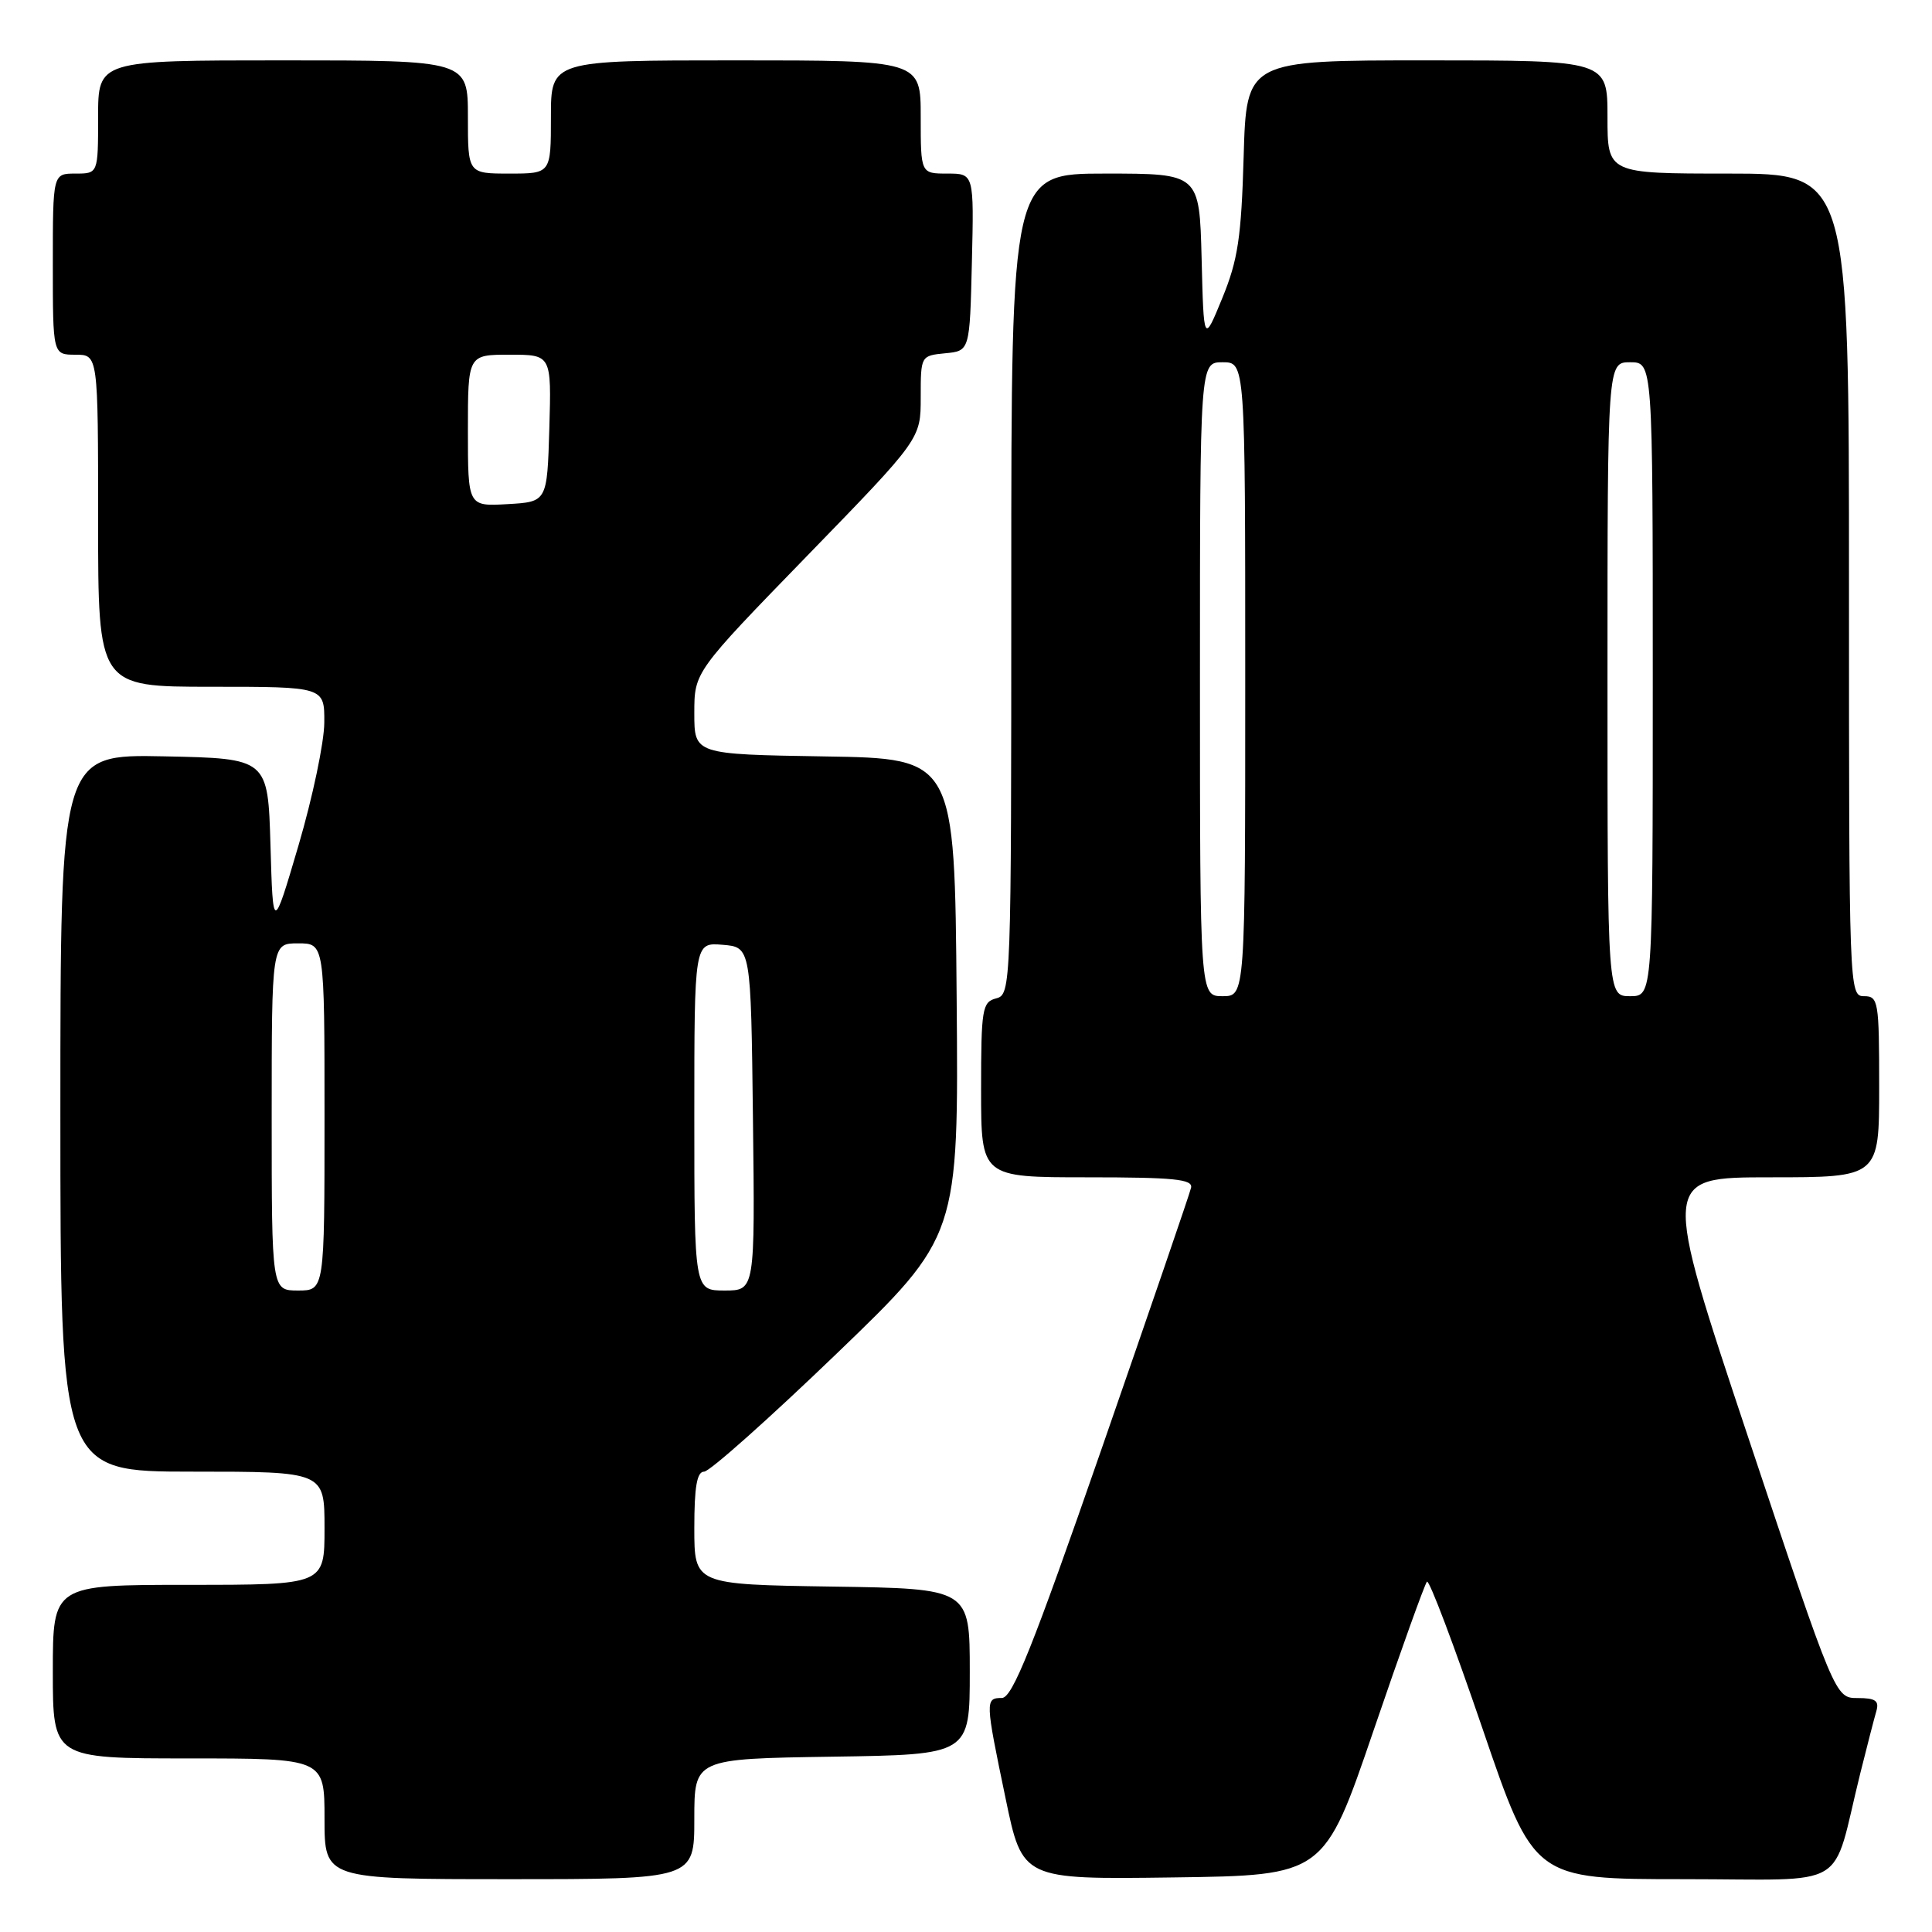 <?xml version="1.0" encoding="UTF-8" standalone="no"?>
<!DOCTYPE svg PUBLIC "-//W3C//DTD SVG 1.1//EN" "http://www.w3.org/Graphics/SVG/1.1/DTD/svg11.dtd" >
<svg xmlns="http://www.w3.org/2000/svg" xmlns:xlink="http://www.w3.org/1999/xlink" version="1.1" viewBox="0 0 256 256">
 <g >
 <path fill="currentColor"
d=" M 92.00 241.02 C 92.00 233.05 92.00 233.05 110.25 232.77 C 128.50 232.50 128.50 232.50 128.50 221.50 C 128.50 210.50 128.50 210.50 110.25 210.23 C 92.00 209.95 92.00 209.95 92.00 202.48 C 92.00 197.00 92.35 195.00 93.30 195.00 C 94.02 195.00 101.90 187.98 110.82 179.40 C 127.03 163.80 127.03 163.80 126.76 132.15 C 126.50 100.50 126.50 100.50 109.25 100.23 C 92.00 99.95 92.00 99.95 92.00 94.50 C 92.00 89.04 92.00 89.04 107.00 73.60 C 122.00 58.16 122.00 58.16 122.00 52.64 C 122.00 47.15 122.01 47.13 125.25 46.81 C 128.50 46.50 128.50 46.50 128.78 34.75 C 129.06 23.00 129.06 23.00 125.53 23.00 C 122.00 23.00 122.00 23.00 122.00 15.50 C 122.00 8.00 122.00 8.00 97.50 8.00 C 73.00 8.00 73.00 8.00 73.00 15.50 C 73.00 23.00 73.00 23.00 67.50 23.00 C 62.00 23.00 62.00 23.00 62.00 15.50 C 62.00 8.00 62.00 8.00 37.50 8.00 C 13.00 8.00 13.00 8.00 13.00 15.50 C 13.00 23.00 13.00 23.00 10.00 23.00 C 7.00 23.00 7.00 23.00 7.00 35.00 C 7.00 47.00 7.00 47.00 10.00 47.00 C 13.00 47.00 13.00 47.00 13.00 69.00 C 13.00 91.00 13.00 91.00 28.00 91.00 C 43.00 91.00 43.00 91.00 42.97 95.75 C 42.96 98.36 41.42 105.67 39.56 112.00 C 36.17 123.50 36.17 123.50 35.84 112.00 C 35.50 100.50 35.50 100.50 21.75 100.22 C 8.00 99.94 8.00 99.94 8.00 147.47 C 8.00 195.00 8.00 195.00 25.50 195.00 C 43.00 195.00 43.00 195.00 43.00 202.50 C 43.00 210.00 43.00 210.00 25.00 210.00 C 7.00 210.00 7.00 210.00 7.00 221.50 C 7.00 233.00 7.00 233.00 25.00 233.00 C 43.00 233.00 43.00 233.00 43.00 241.00 C 43.00 249.00 43.00 249.00 67.50 249.00 C 92.00 249.00 92.00 249.00 92.00 241.02 Z  M 182.00 229.31 C 185.60 218.76 188.79 209.88 189.08 209.58 C 189.38 209.29 192.68 218.04 196.43 229.02 C 203.25 249.00 203.25 249.00 223.09 249.00 C 245.51 249.00 242.58 250.75 246.49 235.00 C 247.38 231.43 248.34 227.71 248.62 226.75 C 249.03 225.36 248.52 225.00 246.15 225.00 C 243.17 225.00 243.17 225.00 231.66 190.50 C 220.16 156.00 220.16 156.00 234.58 156.00 C 249.00 156.00 249.00 156.00 249.00 144.00 C 249.00 132.67 248.89 132.00 247.00 132.00 C 245.02 132.00 245.00 131.33 245.00 77.50 C 245.00 23.00 245.00 23.00 229.00 23.00 C 213.00 23.00 213.00 23.00 213.00 15.50 C 213.00 8.00 213.00 8.00 189.08 8.00 C 165.16 8.00 165.16 8.00 164.79 20.75 C 164.48 31.46 164.03 34.46 161.96 39.50 C 159.50 45.50 159.50 45.50 159.22 34.25 C 158.93 23.00 158.93 23.00 146.47 23.00 C 134.00 23.00 134.00 23.00 134.00 77.38 C 134.00 130.93 133.97 131.77 132.00 132.29 C 130.15 132.77 130.00 133.65 130.00 144.41 C 130.00 156.00 130.00 156.00 144.07 156.00 C 155.58 156.00 158.09 156.25 157.82 157.39 C 157.65 158.16 152.32 173.68 146.00 191.89 C 136.81 218.34 134.15 224.99 132.75 224.99 C 130.53 225.00 130.54 225.32 133.24 238.27 C 135.47 249.04 135.47 249.04 155.46 248.77 C 175.45 248.50 175.45 248.50 182.00 229.31 Z  M 36.00 148.00 C 36.00 125.00 36.00 125.00 39.50 125.00 C 43.00 125.00 43.00 125.00 43.00 148.00 C 43.00 171.00 43.00 171.00 39.50 171.00 C 36.00 171.00 36.00 171.00 36.00 148.00 Z  M 92.00 147.94 C 92.00 124.88 92.00 124.88 95.75 125.19 C 99.50 125.50 99.50 125.50 99.77 148.25 C 100.04 171.00 100.04 171.00 96.02 171.00 C 92.00 171.00 92.00 171.00 92.00 147.94 Z  M 62.00 57.05 C 62.00 47.00 62.00 47.00 67.54 47.00 C 73.07 47.00 73.07 47.00 72.79 56.75 C 72.50 66.50 72.50 66.50 67.25 66.80 C 62.00 67.10 62.00 67.10 62.00 57.05 Z  M 159.00 90.00 C 159.00 48.00 159.00 48.00 162.00 48.00 C 165.00 48.00 165.00 48.00 165.00 90.00 C 165.00 132.00 165.00 132.00 162.00 132.00 C 159.00 132.00 159.00 132.00 159.00 90.00 Z  M 213.00 90.00 C 213.00 48.00 213.00 48.00 216.00 48.00 C 219.00 48.00 219.00 48.00 219.00 90.00 C 219.00 132.00 219.00 132.00 216.00 132.00 C 213.00 132.00 213.00 132.00 213.00 90.00 Z "/>
</g>
</svg>